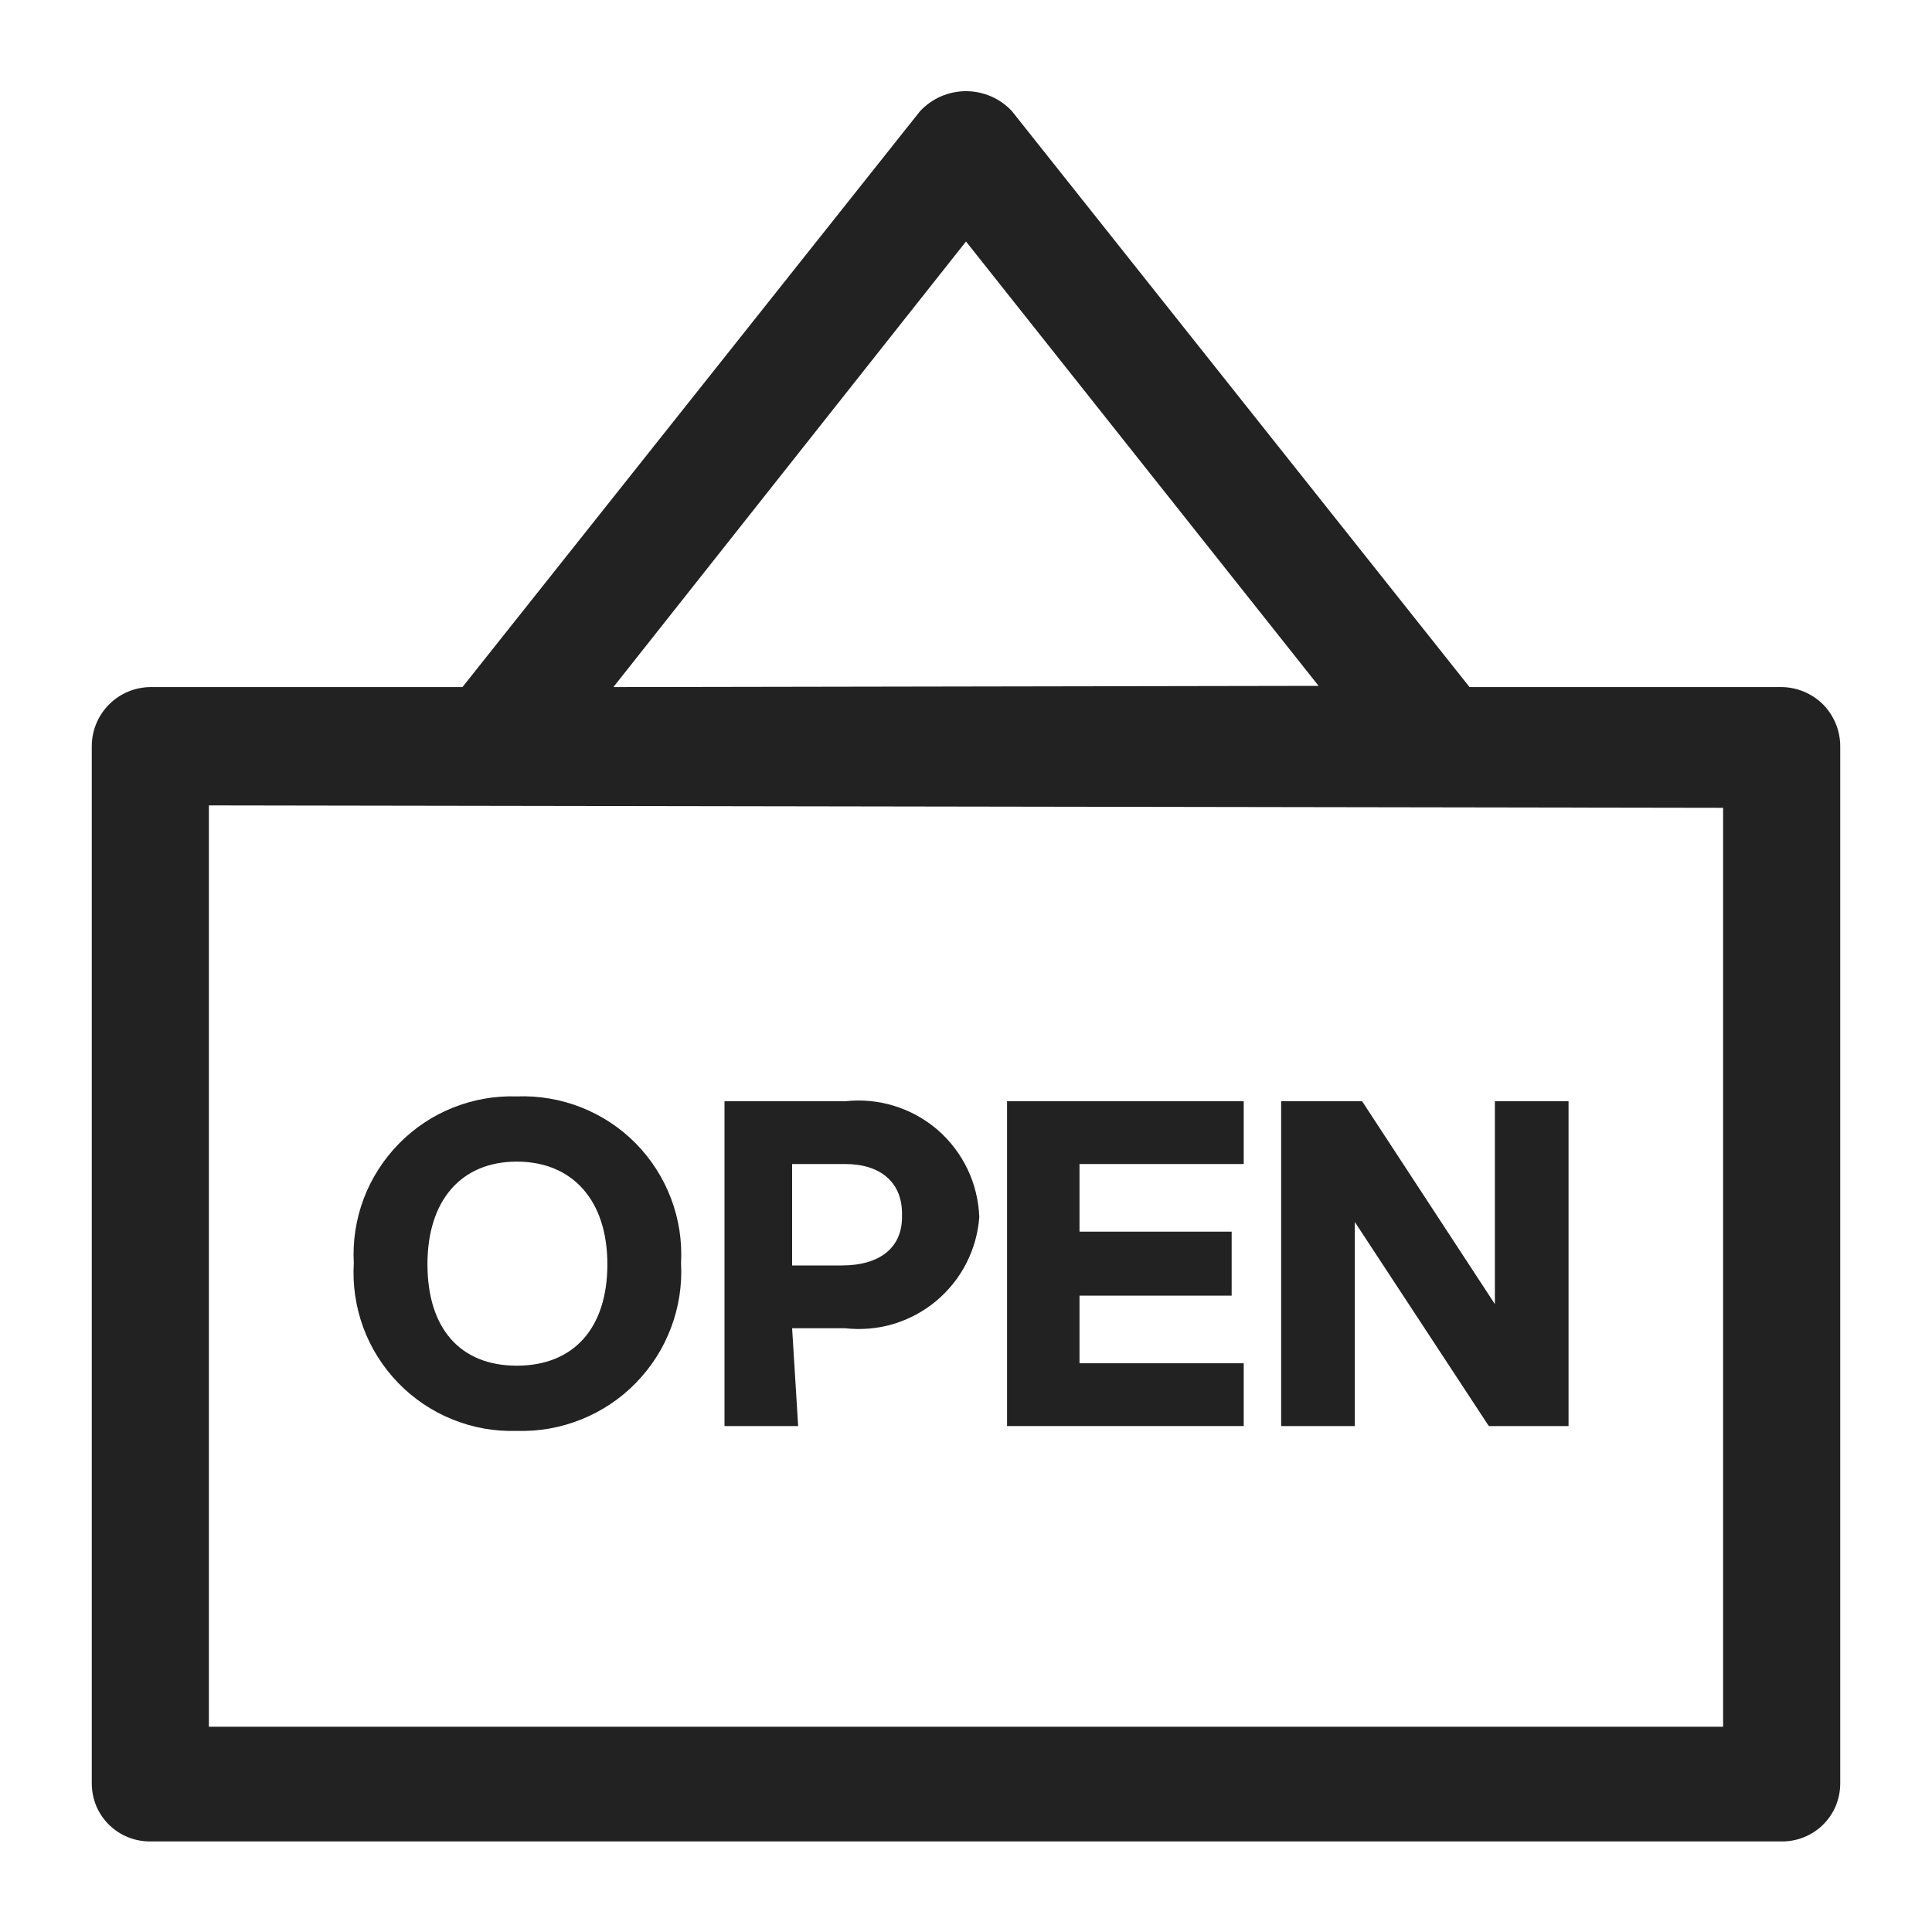 <svg width="16" height="16" viewBox="0 0 16 16" fill="none" xmlns="http://www.w3.org/2000/svg">
<g id="open_XS 1">
<path id="Vector" d="M14.75 5.69H12.17L8.38 0.92C8.331 0.868 8.273 0.826 8.207 0.798C8.142 0.77 8.071 0.755 8 0.755C7.929 0.755 7.858 0.77 7.793 0.798C7.728 0.826 7.669 0.868 7.62 0.92L3.83 5.69H1.25C1.12 5.69 0.995 5.742 0.904 5.833C0.812 5.925 0.76 6.05 0.76 6.18V14.77C0.76 14.834 0.773 14.897 0.797 14.956C0.822 15.015 0.858 15.068 0.904 15.113C0.95 15.158 1.004 15.193 1.063 15.216C1.123 15.24 1.186 15.251 1.25 15.25H14.75C14.814 15.251 14.877 15.24 14.937 15.216C14.996 15.193 15.05 15.158 15.096 15.113C15.142 15.068 15.178 15.015 15.203 14.956C15.227 14.897 15.24 14.834 15.24 14.77V6.18C15.24 6.05 15.188 5.925 15.097 5.833C15.005 5.742 14.88 5.69 14.75 5.69V5.69ZM5.08 5.69L8 2L10.92 5.68L5.08 5.69ZM14.27 6.69V14.3H1.73V6.67L14.27 6.69Z" fill="#222222"/>
<path id="Vector_2" d="M4.28 11.85C4.463 11.856 4.645 11.823 4.814 11.755C4.984 11.687 5.138 11.584 5.265 11.454C5.393 11.323 5.493 11.167 5.557 10.996C5.622 10.825 5.65 10.642 5.64 10.46C5.65 10.278 5.622 10.096 5.557 9.925C5.492 9.754 5.393 9.599 5.265 9.469C5.137 9.339 4.983 9.238 4.814 9.171C4.644 9.104 4.462 9.073 4.28 9.08C4.099 9.074 3.918 9.106 3.749 9.174C3.581 9.241 3.429 9.343 3.302 9.473C3.175 9.603 3.076 9.758 3.012 9.927C2.948 10.097 2.92 10.279 2.93 10.46C2.919 10.642 2.946 10.824 3.009 10.995C3.072 11.166 3.171 11.322 3.298 11.453C3.425 11.584 3.578 11.687 3.747 11.755C3.916 11.824 4.098 11.856 4.28 11.85V11.85ZM3.54 10.47C3.54 9.94 3.82 9.62 4.28 9.62C4.74 9.62 5.03 9.94 5.03 10.47C5.03 11 4.75 11.31 4.28 11.31C3.81 11.31 3.54 11 3.54 10.47V10.47Z" fill="#222222"/>
<path id="Vector_3" d="M6.56 11H7C7.134 11.015 7.269 11.003 7.398 10.965C7.527 10.926 7.647 10.862 7.751 10.776C7.854 10.69 7.94 10.584 8.001 10.465C8.063 10.345 8.1 10.214 8.11 10.08C8.105 9.942 8.072 9.807 8.013 9.683C7.953 9.558 7.869 9.448 7.765 9.357C7.66 9.267 7.539 9.2 7.407 9.159C7.276 9.118 7.137 9.105 7 9.12H6V11.81H6.61L6.56 11ZM7.47 10.08C7.47 10.33 7.29 10.48 6.97 10.48H6.56V9.64H7C7.29 9.64 7.47 9.79 7.47 10.05V10.08Z" fill="#222222"/>
<path id="Vector_4" d="M10.3 11.29H8.94V10.73H10.2V10.2H8.94V9.64H10.3V9.12H8.34V11.81H10.3V11.29Z" fill="#222222"/>
<path id="Vector_5" d="M11.22 10.12L12.31 11.78L12.33 11.81H12.99V9.12H12.38V10.8L11.3 9.15L11.28 9.12H10.61V11.81H11.22V10.12Z" fill="#222222"/>
</g>
</svg>
